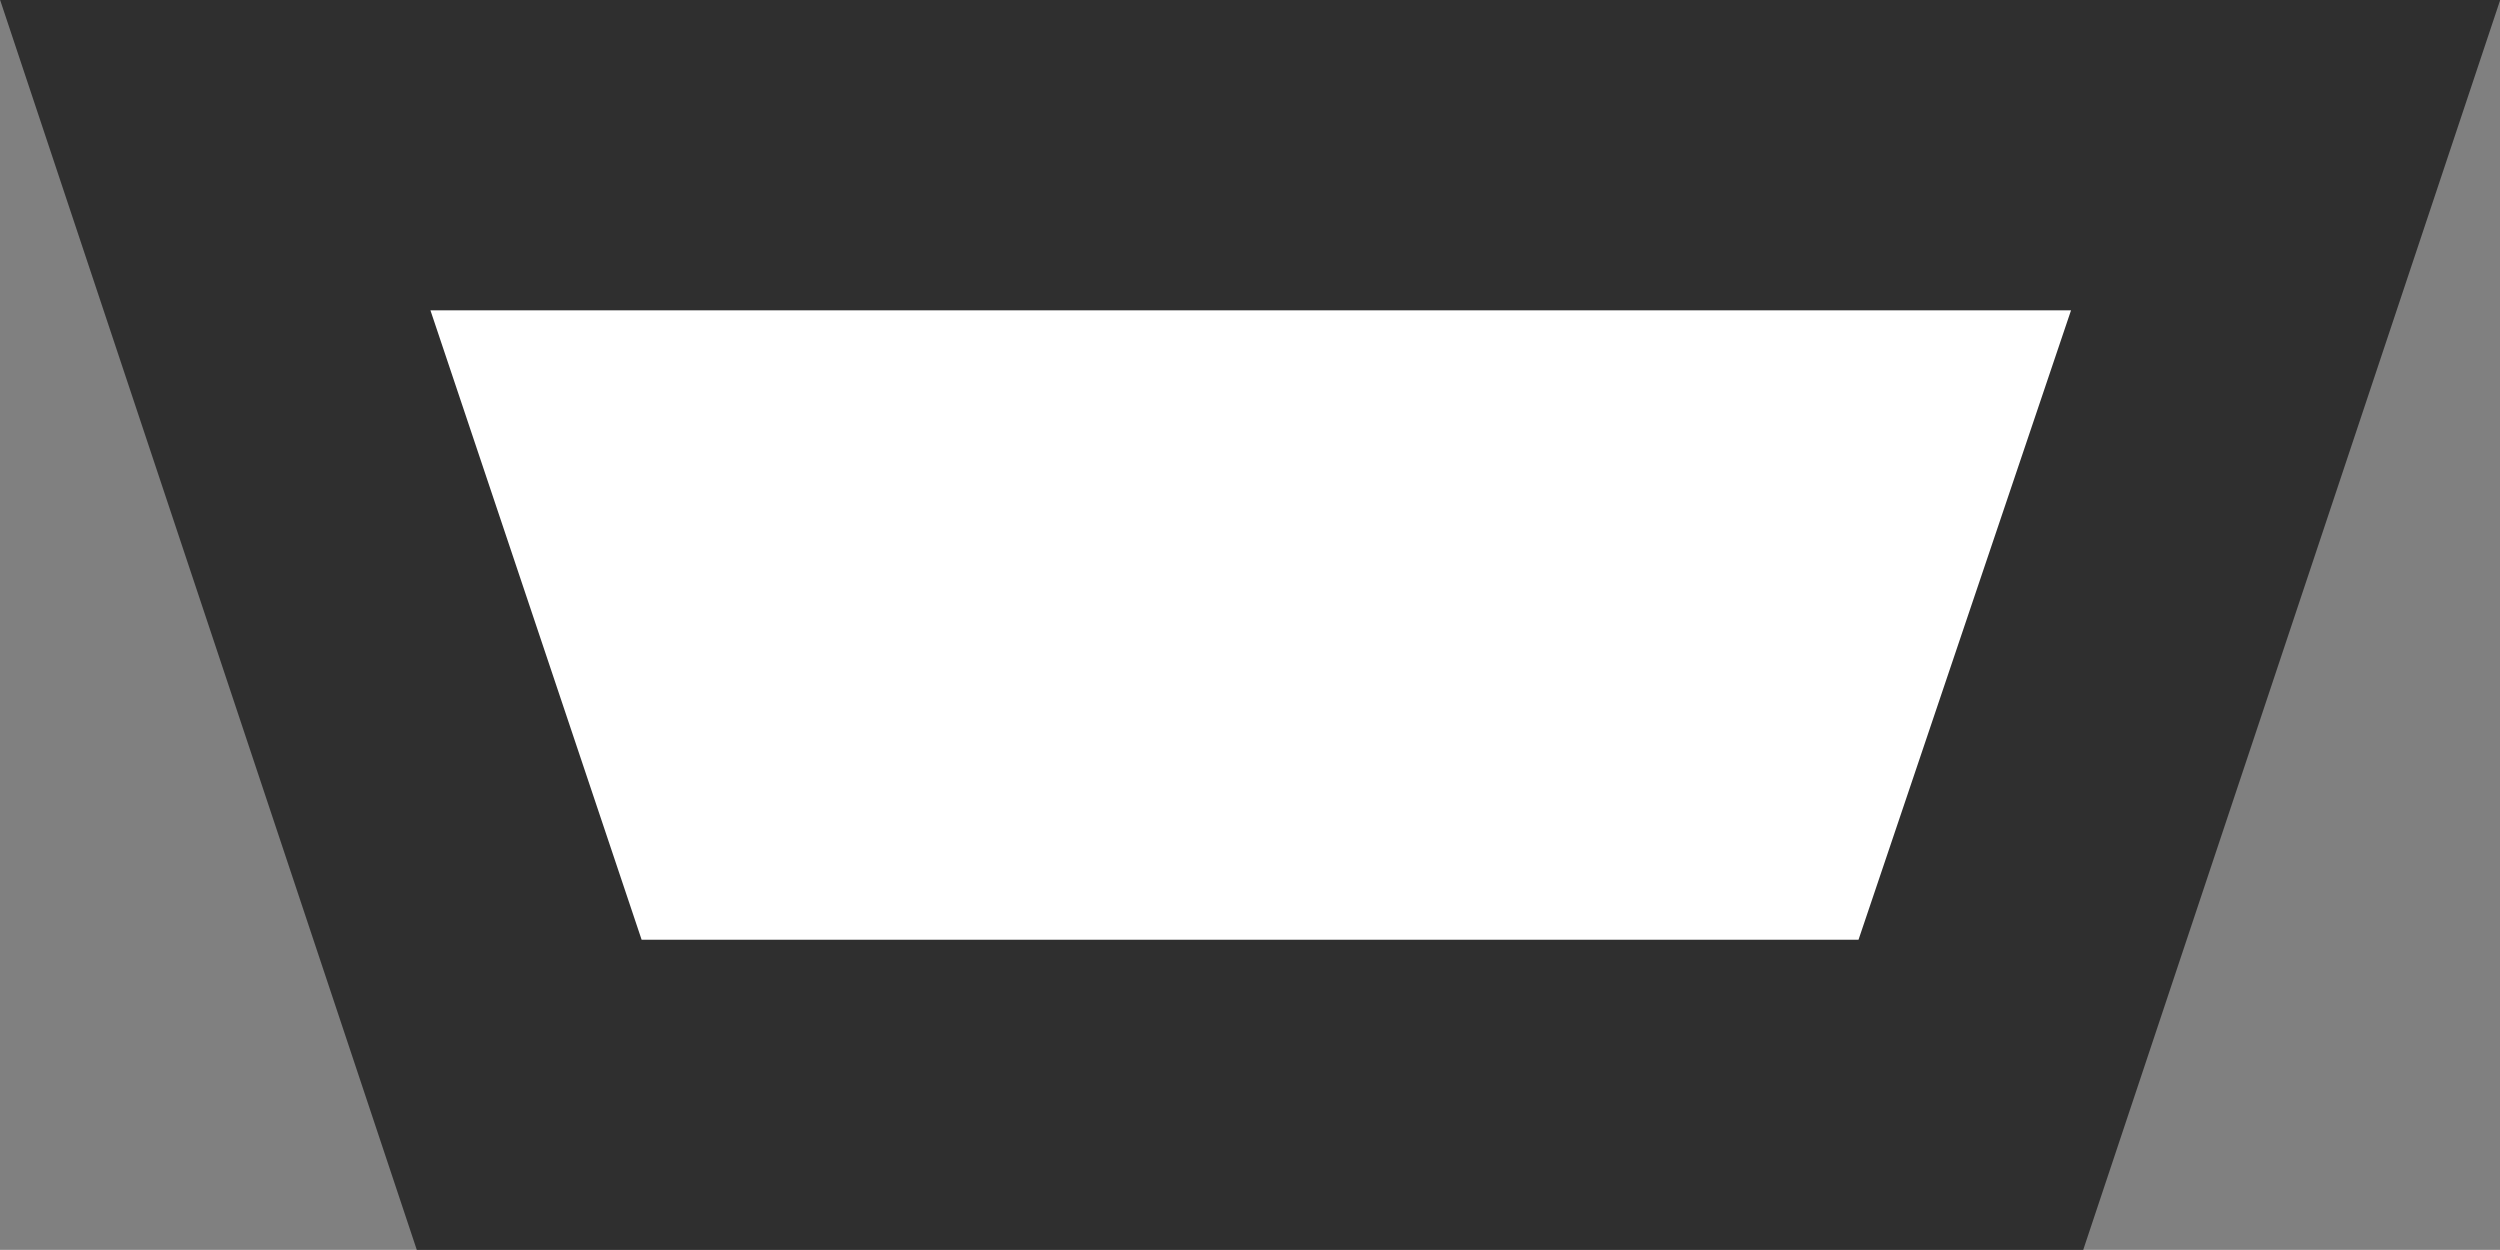 <?xml version="1.0" encoding="UTF-8" standalone="no"?>
<!-- Created with Inkscape (http://www.inkscape.org/) -->

<svg
   version="1.1"
   id="svg2"
   xml:space="preserve"
   width="9.067"
   height="4.533"
   viewBox="0 0 9.067 4.533"
   sodipodi:docname="dammbyggnad_liten.svg"
   inkscape:version="1.1.1 (3bf5ae0d25, 2021-09-20)"
   xmlns:inkscape="http://www.inkscape.org/namespaces/inkscape"
   xmlns:sodipodi="http://sodipodi.sourceforge.net/DTD/sodipodi-0.dtd"
   xmlns="http://www.w3.org/2000/svg"
   xmlns:svg="http://www.w3.org/2000/svg"><rect x="0" y="0" width="9.067" height="4.533" fill="#808080" stroke="none"/><sodipodi:namedview
     id="namedview8"
     pagecolor="#ffffff"
     bordercolor="#666666"
     borderopacity="1.0"
     inkscape:pageshadow="2"
     inkscape:pageopacity="0.0"
     inkscape:pagecheckerboard="0"
     showgrid="false"
     inkscape:zoom="130.47794"
     inkscape:cx="4.5333333"
     inkscape:cy="2.2685827"
     inkscape:window-width="2560"
     inkscape:window-height="1365"
     inkscape:window-x="0"
     inkscape:window-y="0"
     inkscape:window-maximized="1"
     inkscape:current-layer="g10" /><defs
     id="defs6" /><g
     id="g8"
     transform="matrix(1.333,0,0,-1.333,0,4.533)"><g
       id="g10"
       transform="scale(0.1)"><path
         d="M 68.027,34.016 H 0 L 11.34,0 h 45.34 l 11.348,34.016"
         style="fill:#2f2f2f;fill-opacity:1;fill-rule:nonzero;stroke:none"
         id="path12" /><path
         d="M 56.348,25.562 50.566,8.438 H 17.457 l -5.746,17.125 h 44.637"
         style="fill:#ffffff;fill-opacity:1;fill-rule:nonzero;stroke:none"
         id="path14" /></g></g></svg>
